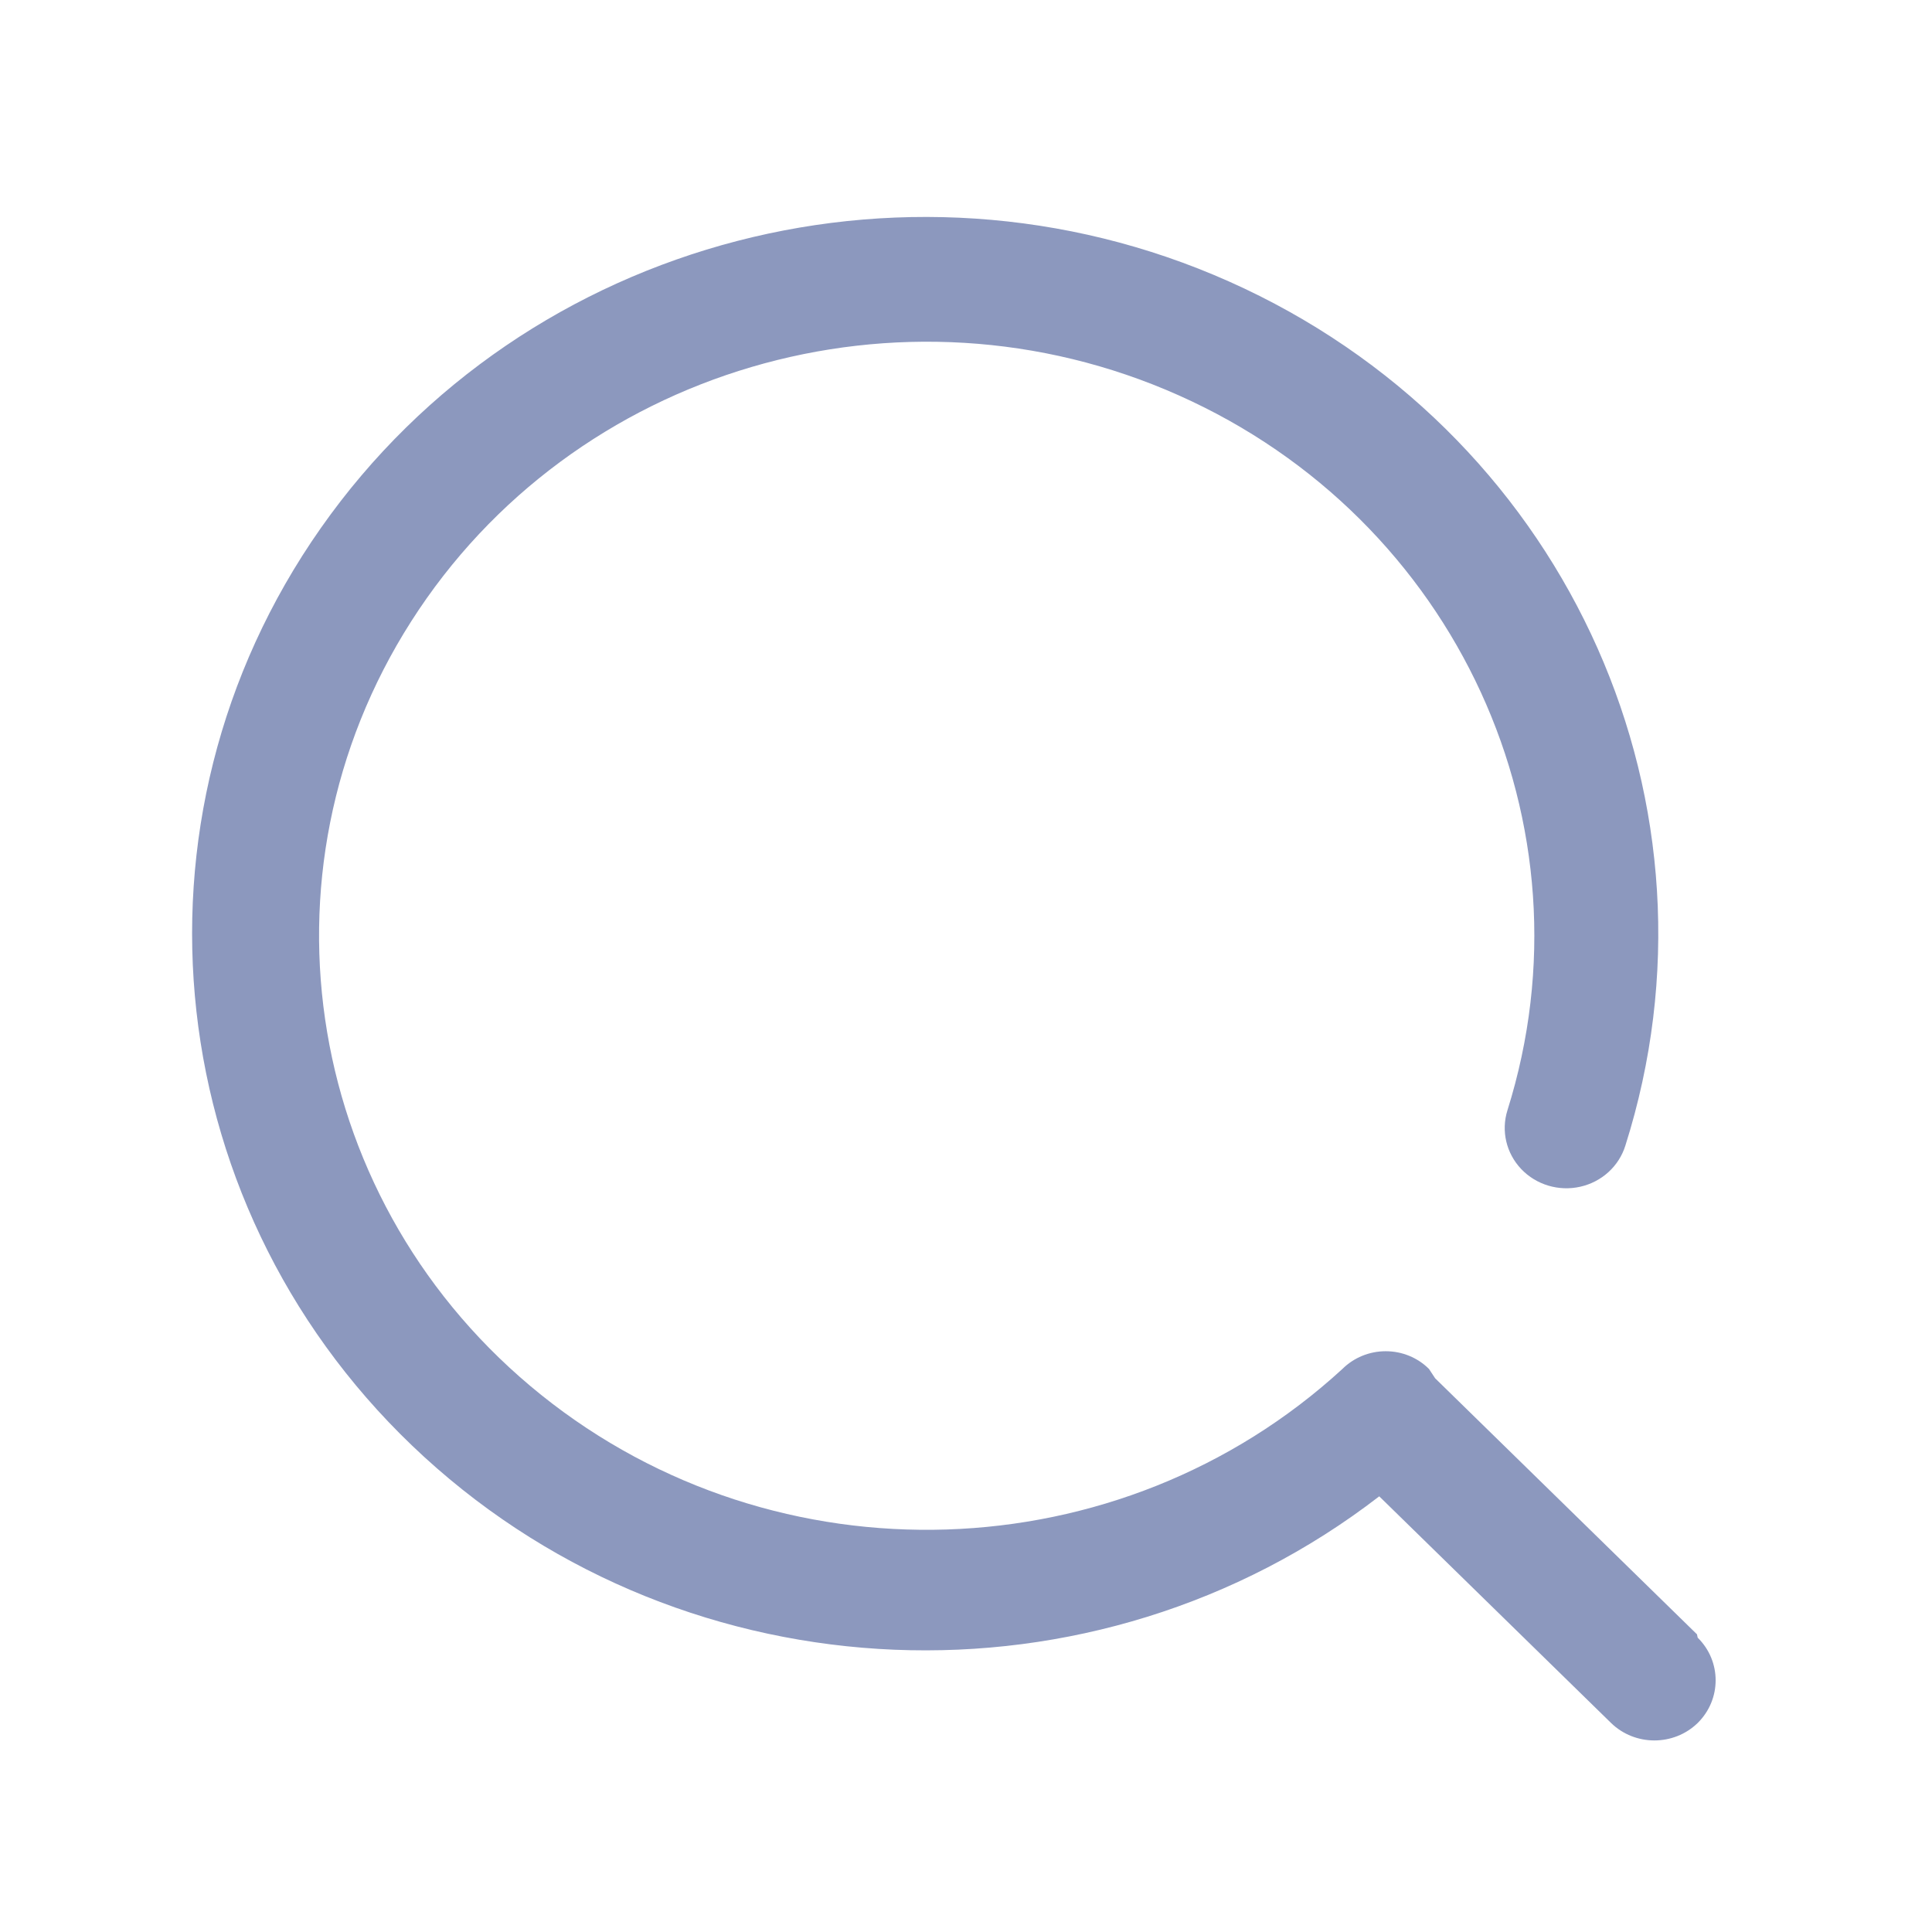 <svg width="28" height="28" viewBox="0 0 28 28" fill="none" xmlns="http://www.w3.org/2000/svg">
<path d="M24.594 23.686L20.799 19.975L20.71 19.84C20.545 19.675 20.319 19.583 20.083 19.583C19.847 19.583 19.621 19.675 19.455 19.84C16.23 22.799 11.261 22.96 7.843 20.216C4.424 17.472 3.618 12.675 5.959 9.006C8.299 5.338 13.06 3.935 17.084 5.73C21.108 7.524 23.146 11.958 21.847 16.091C21.753 16.39 21.83 16.715 22.047 16.943C22.265 17.172 22.591 17.269 22.902 17.199C23.214 17.129 23.463 16.902 23.556 16.603C25.11 11.698 22.764 6.42 18.037 4.183C13.31 1.946 7.62 3.421 4.649 7.654C1.677 11.888 2.315 17.609 6.15 21.117C9.985 24.624 15.866 24.866 19.989 21.686L23.349 24.971C23.696 25.308 24.257 25.308 24.604 24.971C24.951 24.628 24.951 24.076 24.604 23.734L24.594 23.686Z" fill="#8C98BE"/>
</svg>

